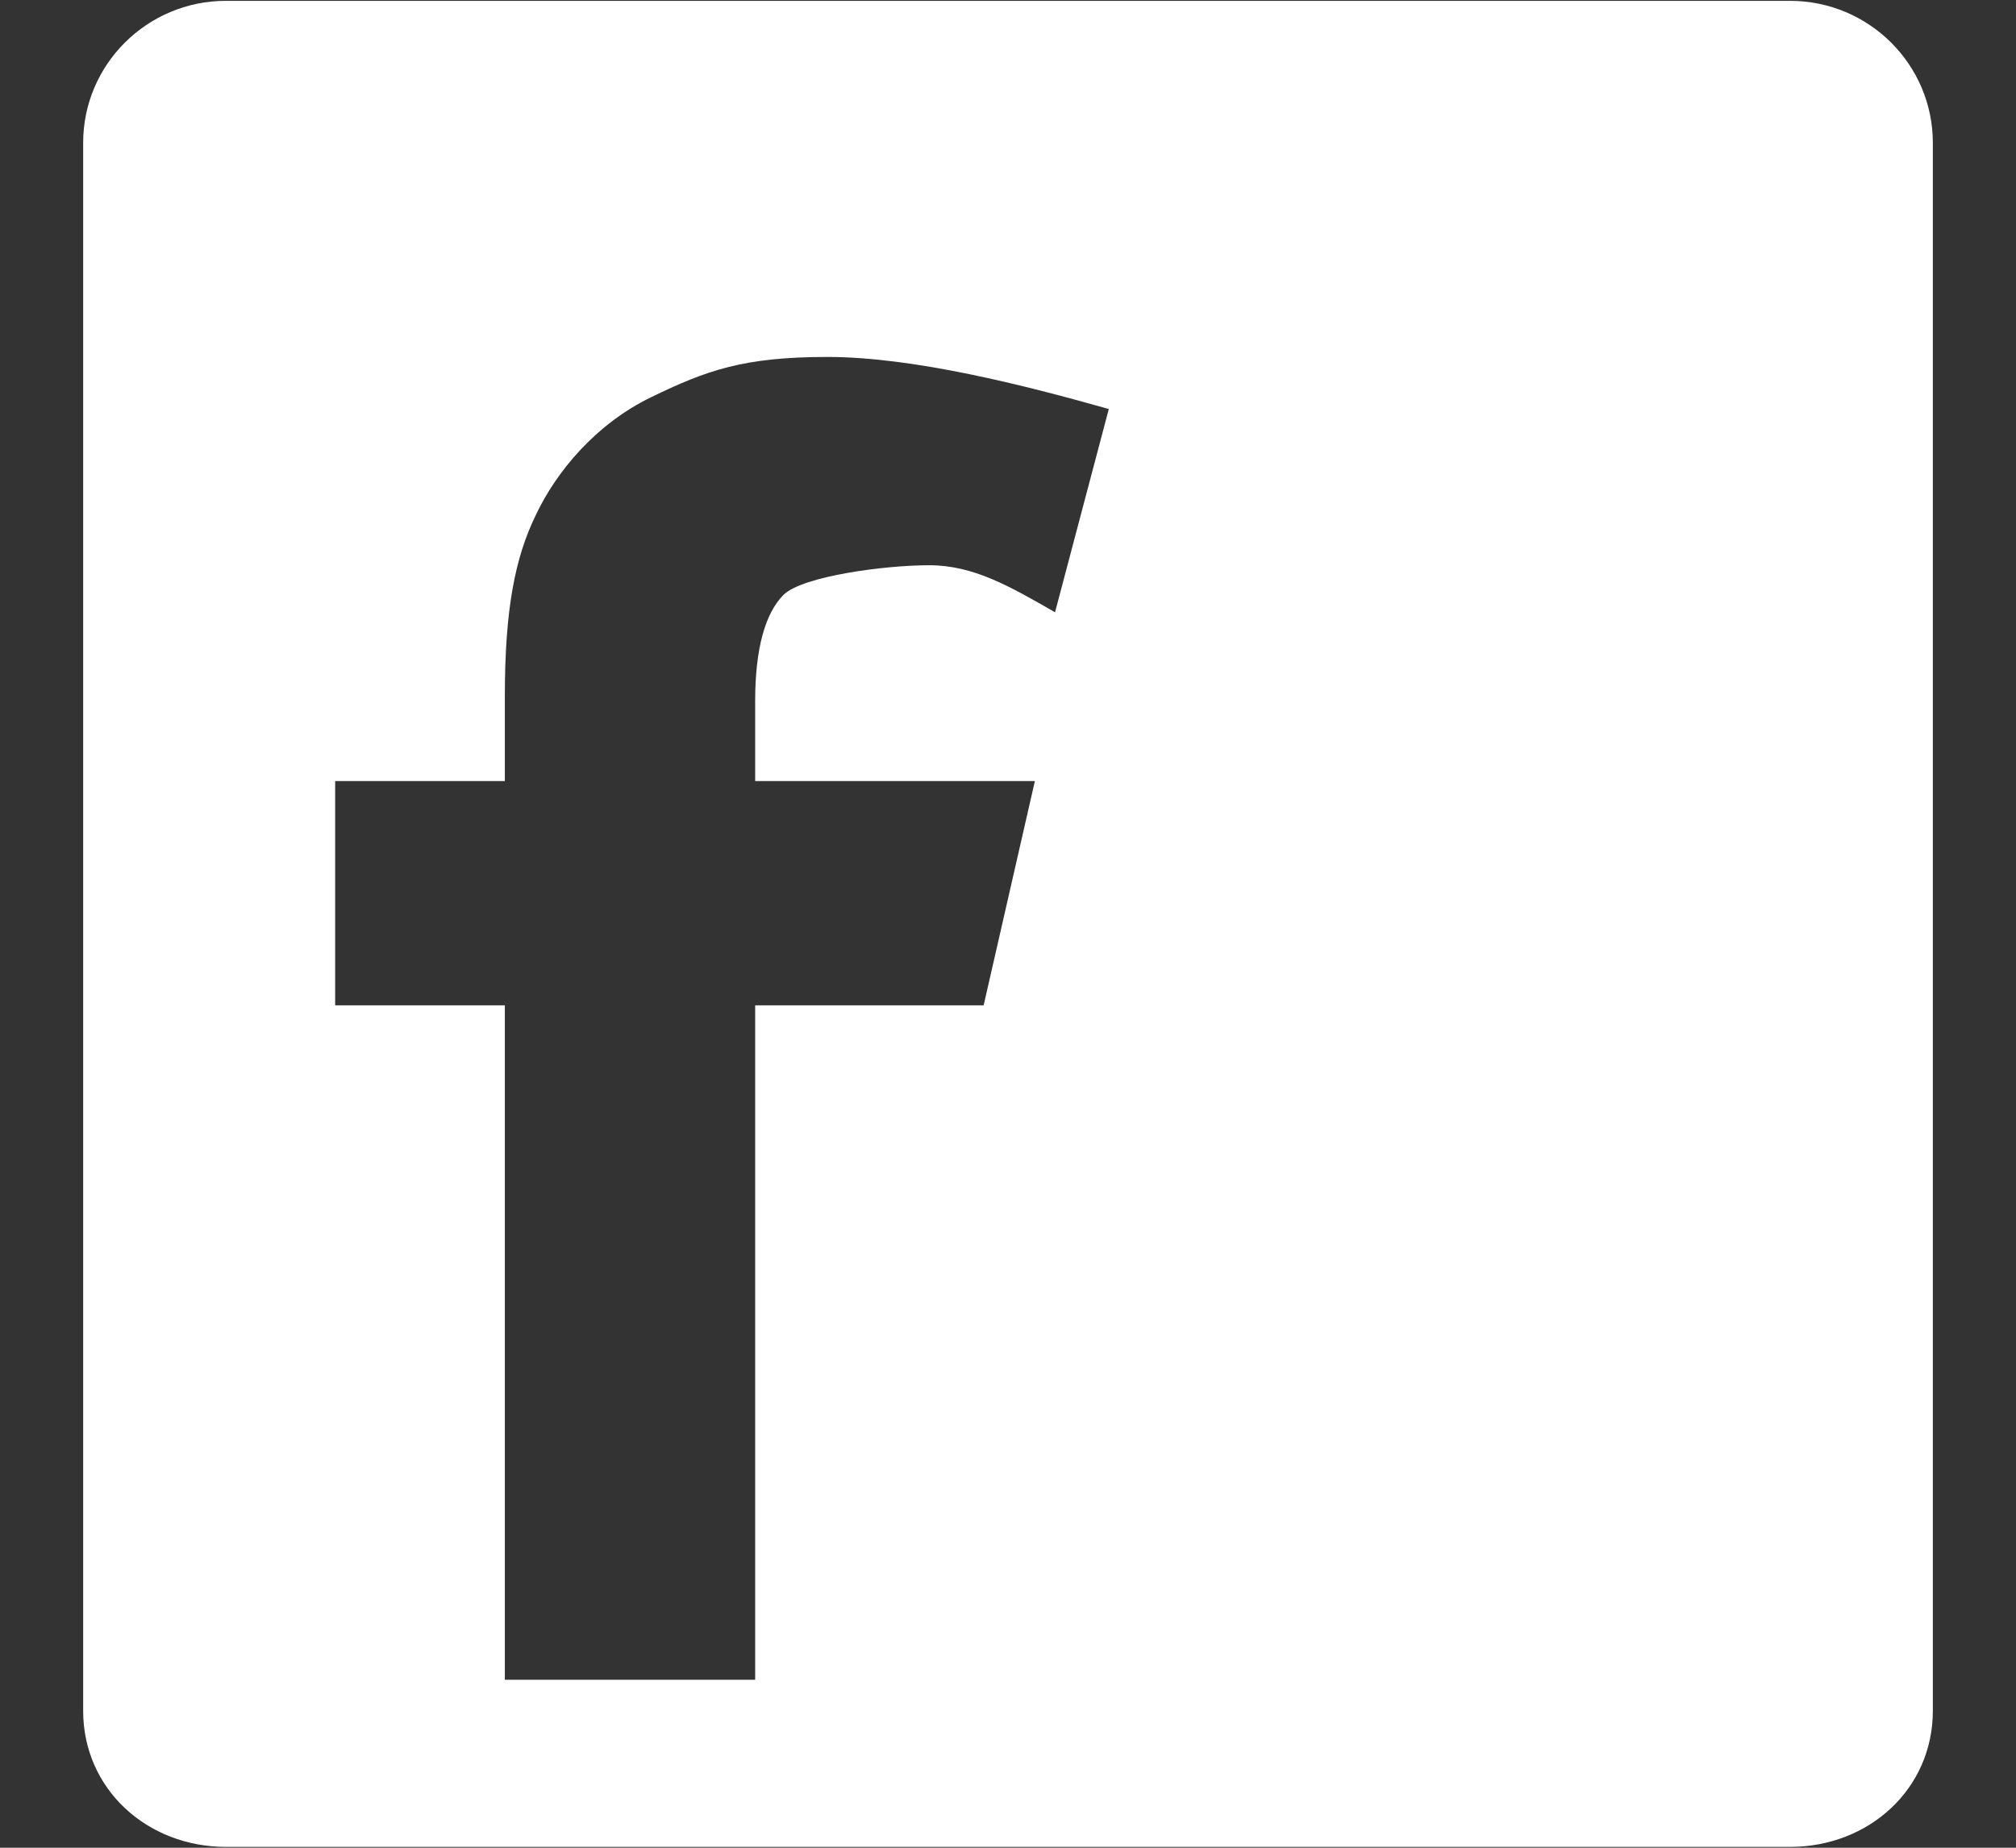 <svg xmlns="http://www.w3.org/2000/svg" viewBox="0 0 24 22" width="24" height="22">
	<rect x="0" y="0" width="24" height="22" fill="#333333" stroke="none"/>
	<style>
		tspan { white-space:pre }
		.shp0 { fill: #ffffff } 
	</style>
	<path id="facebook" class="shp0" d="M21.31 21.99L2.69 21.99C1.75 21.99 0.99 21.3 0.99 20.37L0.99 1.7C0.99 0.77 1.75 0.01 2.69 0.01L21.31 0.01C22.25 0.01 23.01 0.77 23.01 1.7L23.01 20.37C23.01 21.3 22.25 21.99 21.31 21.99ZM9.85 4.25C8.85 4.25 8.41 4.41 7.75 4.73C7.09 5.05 6.62 5.62 6.38 6.13C6.13 6.64 6.01 7.26 6.01 8.29L6.01 9.3L3.99 9.3L3.99 11.97L6.01 11.97L6.01 20L8.99 20L8.99 11.97L11.71 11.97L12.32 9.3L8.99 9.3L8.99 8.35C8.99 7.72 9.11 7.3 9.33 7.08C9.56 6.86 10.53 6.73 11.06 6.73C11.59 6.73 12.02 6.98 12.56 7.29L13.2 4.87C12.21 4.59 10.88 4.25 9.85 4.25Z" />
</svg>